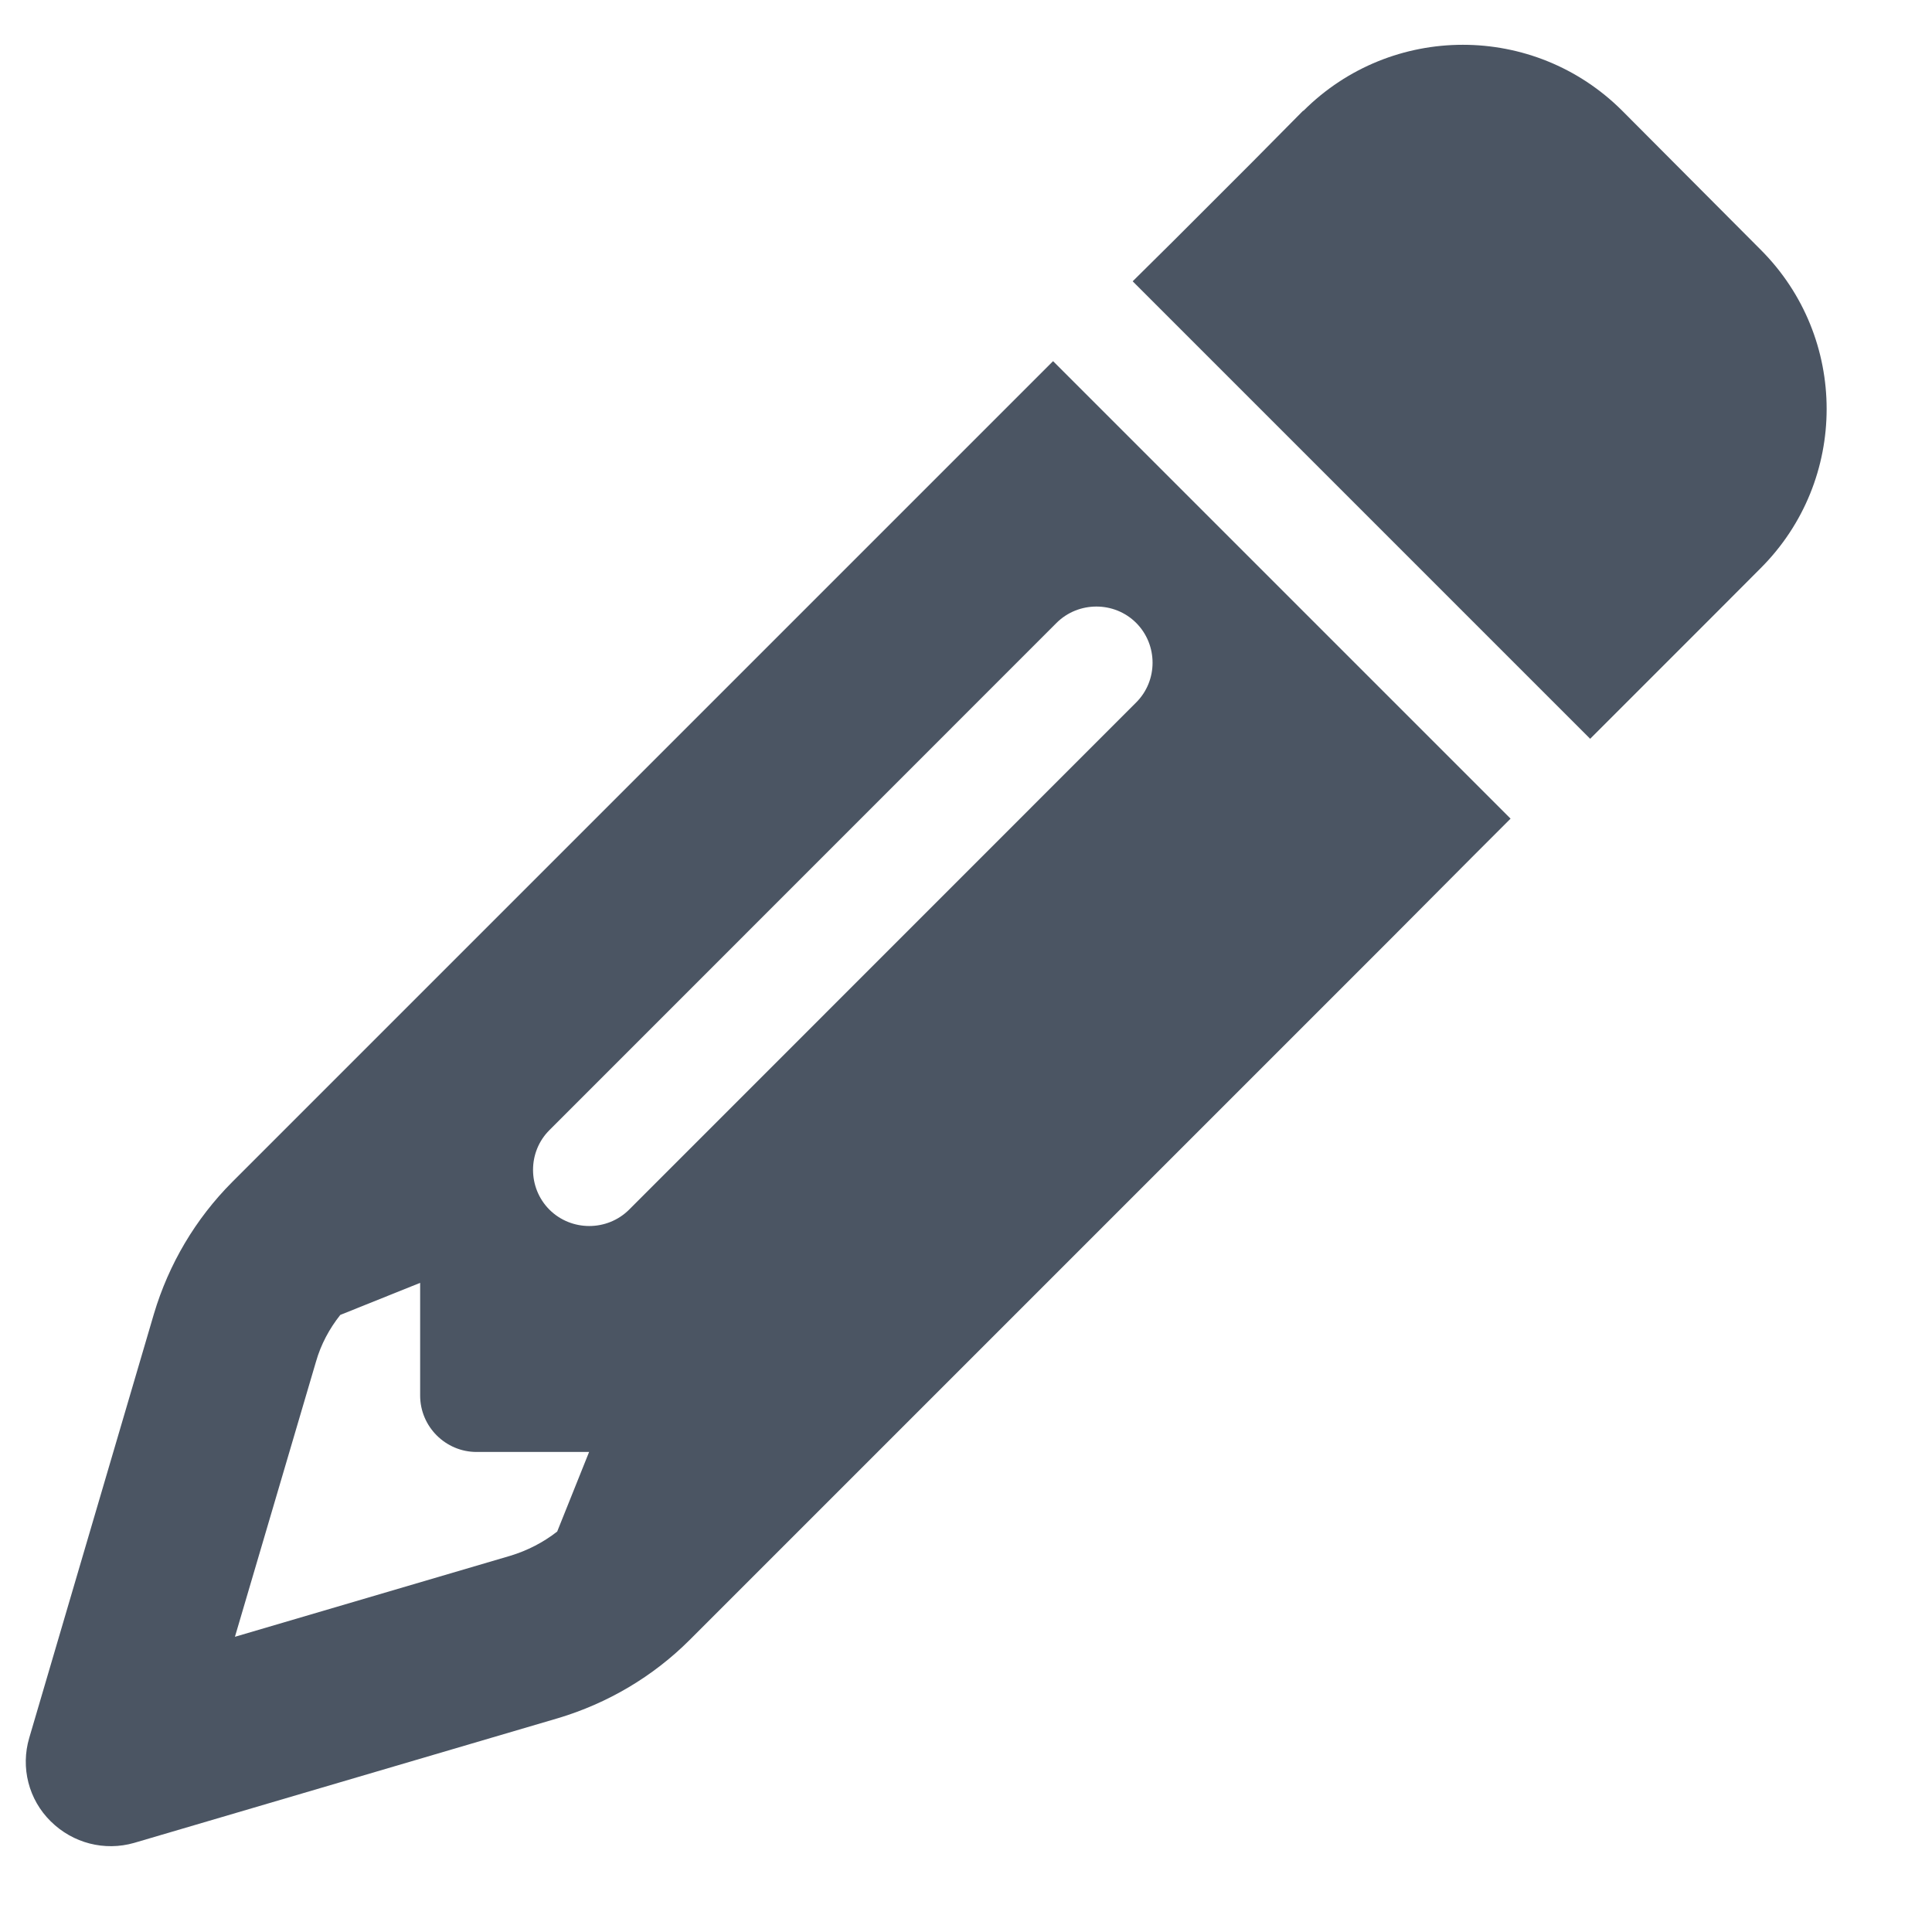 <svg width="15" height="15" viewBox="0 0 15 15" fill="none" xmlns="http://www.w3.org/2000/svg">
<path d="M11.419 6.665L11.728 6.356L10.801 5.429L9.103 3.731L8.176 2.804L7.867 3.113L7.249 3.731L1.802 9.178C1.518 9.463 1.31 9.815 1.195 10.201L0.227 13.493C0.159 13.723 0.222 13.972 0.394 14.141C0.566 14.311 0.812 14.374 1.042 14.308L4.332 13.34C4.717 13.225 5.07 13.017 5.354 12.733L10.801 7.286L11.419 6.665ZM4.575 11.27L4.326 11.891C4.217 11.976 4.094 12.039 3.962 12.079L1.824 12.708L2.453 10.573C2.491 10.439 2.557 10.316 2.642 10.209L3.262 9.96V10.835C3.262 11.076 3.459 11.273 3.7 11.273H4.575V11.27ZM10.117 0.86L9.724 1.257L9.106 1.875L8.794 2.184L9.721 3.111L11.419 4.809L12.346 5.736L12.655 5.427L13.273 4.809L13.669 4.412C14.353 3.729 14.353 2.621 13.669 1.938L12.595 0.86C11.911 0.177 10.804 0.177 10.12 0.86H10.117ZM8.821 5.454L4.884 9.392C4.714 9.561 4.436 9.561 4.266 9.392C4.096 9.222 4.096 8.943 4.266 8.774L8.203 4.836C8.373 4.667 8.652 4.667 8.821 4.836C8.991 5.006 8.991 5.285 8.821 5.454Z" fill="#4B5563"/>
</svg>
